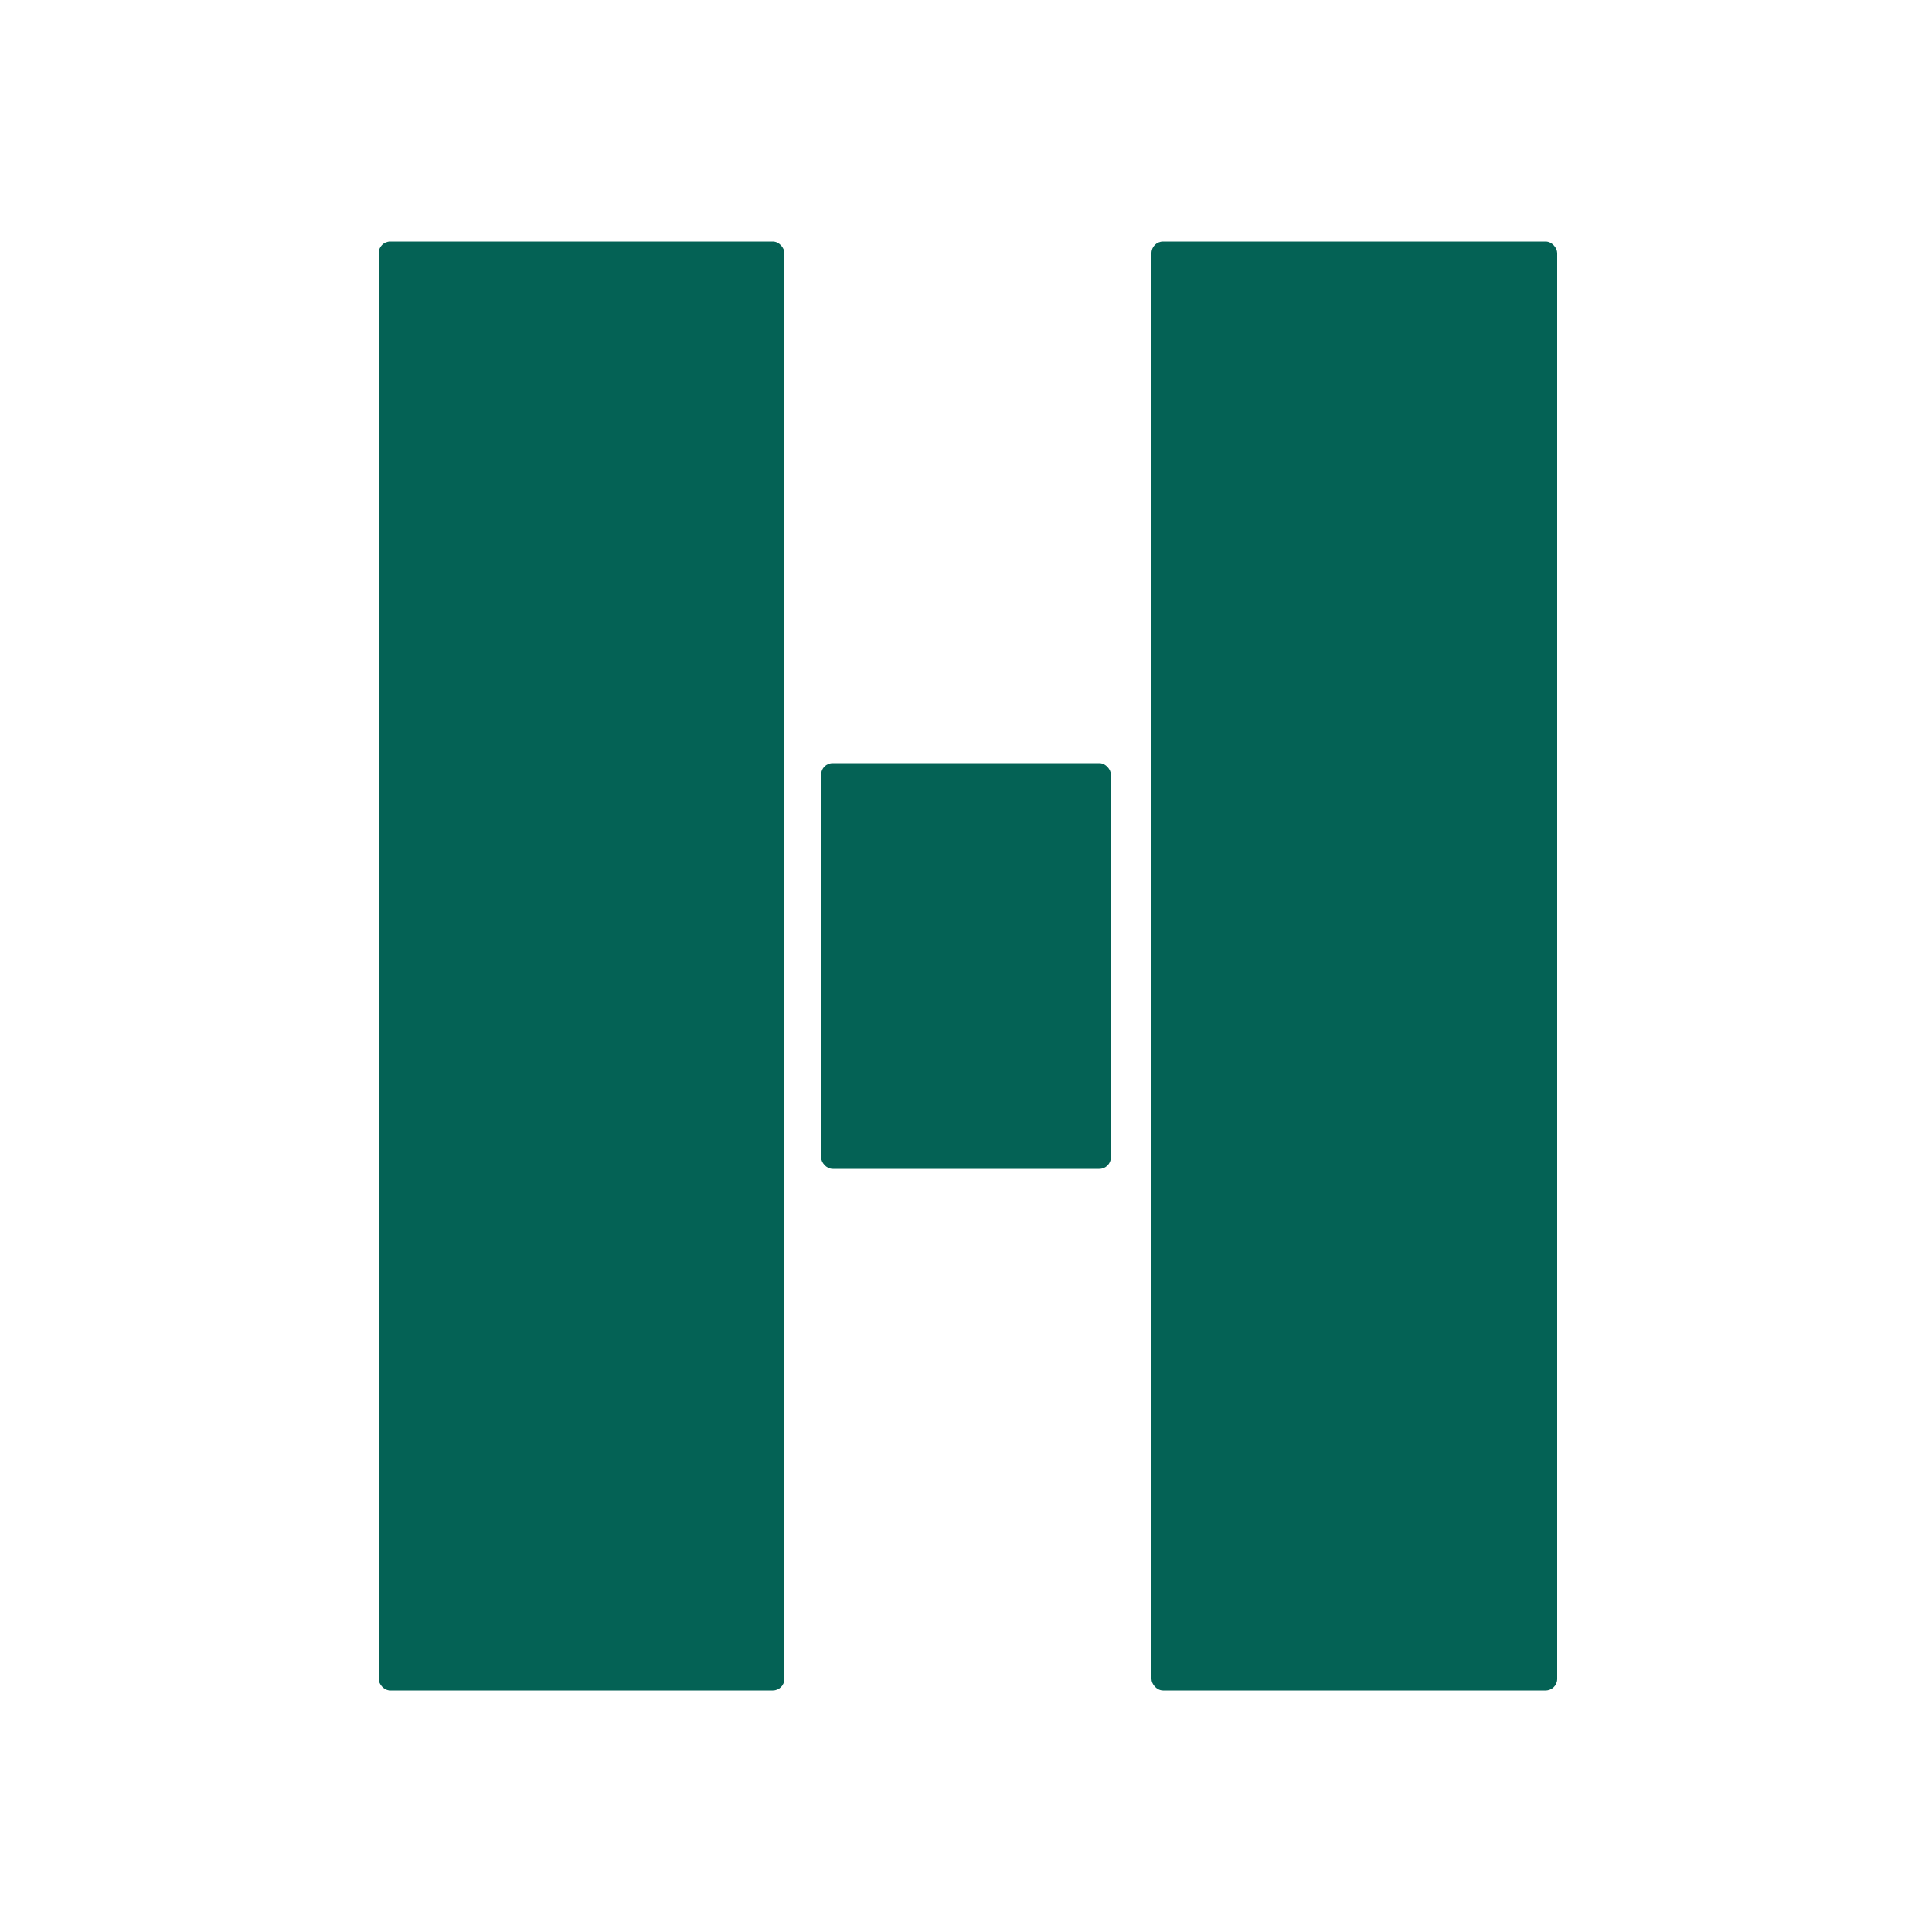 <svg width="500" height="500" xmlns="http://www.w3.org/2000/svg">
	<rect fill="#046255" x="298" y="62.5" width="105" height="375" id="svg_1" stroke="#046255" stroke-width="0" rx="3" />
	<rect fill="#046255" stroke="#046255" x="98" y="62.5" width="105" height="375" id="svg_2" stroke-width="0" rx="3" />
	<rect rx="3" fill="#046255" stroke="#046255" x="212.5" y="197.5" width="75" height="105" id="svg_4"
		stroke-width="0" />
</svg>